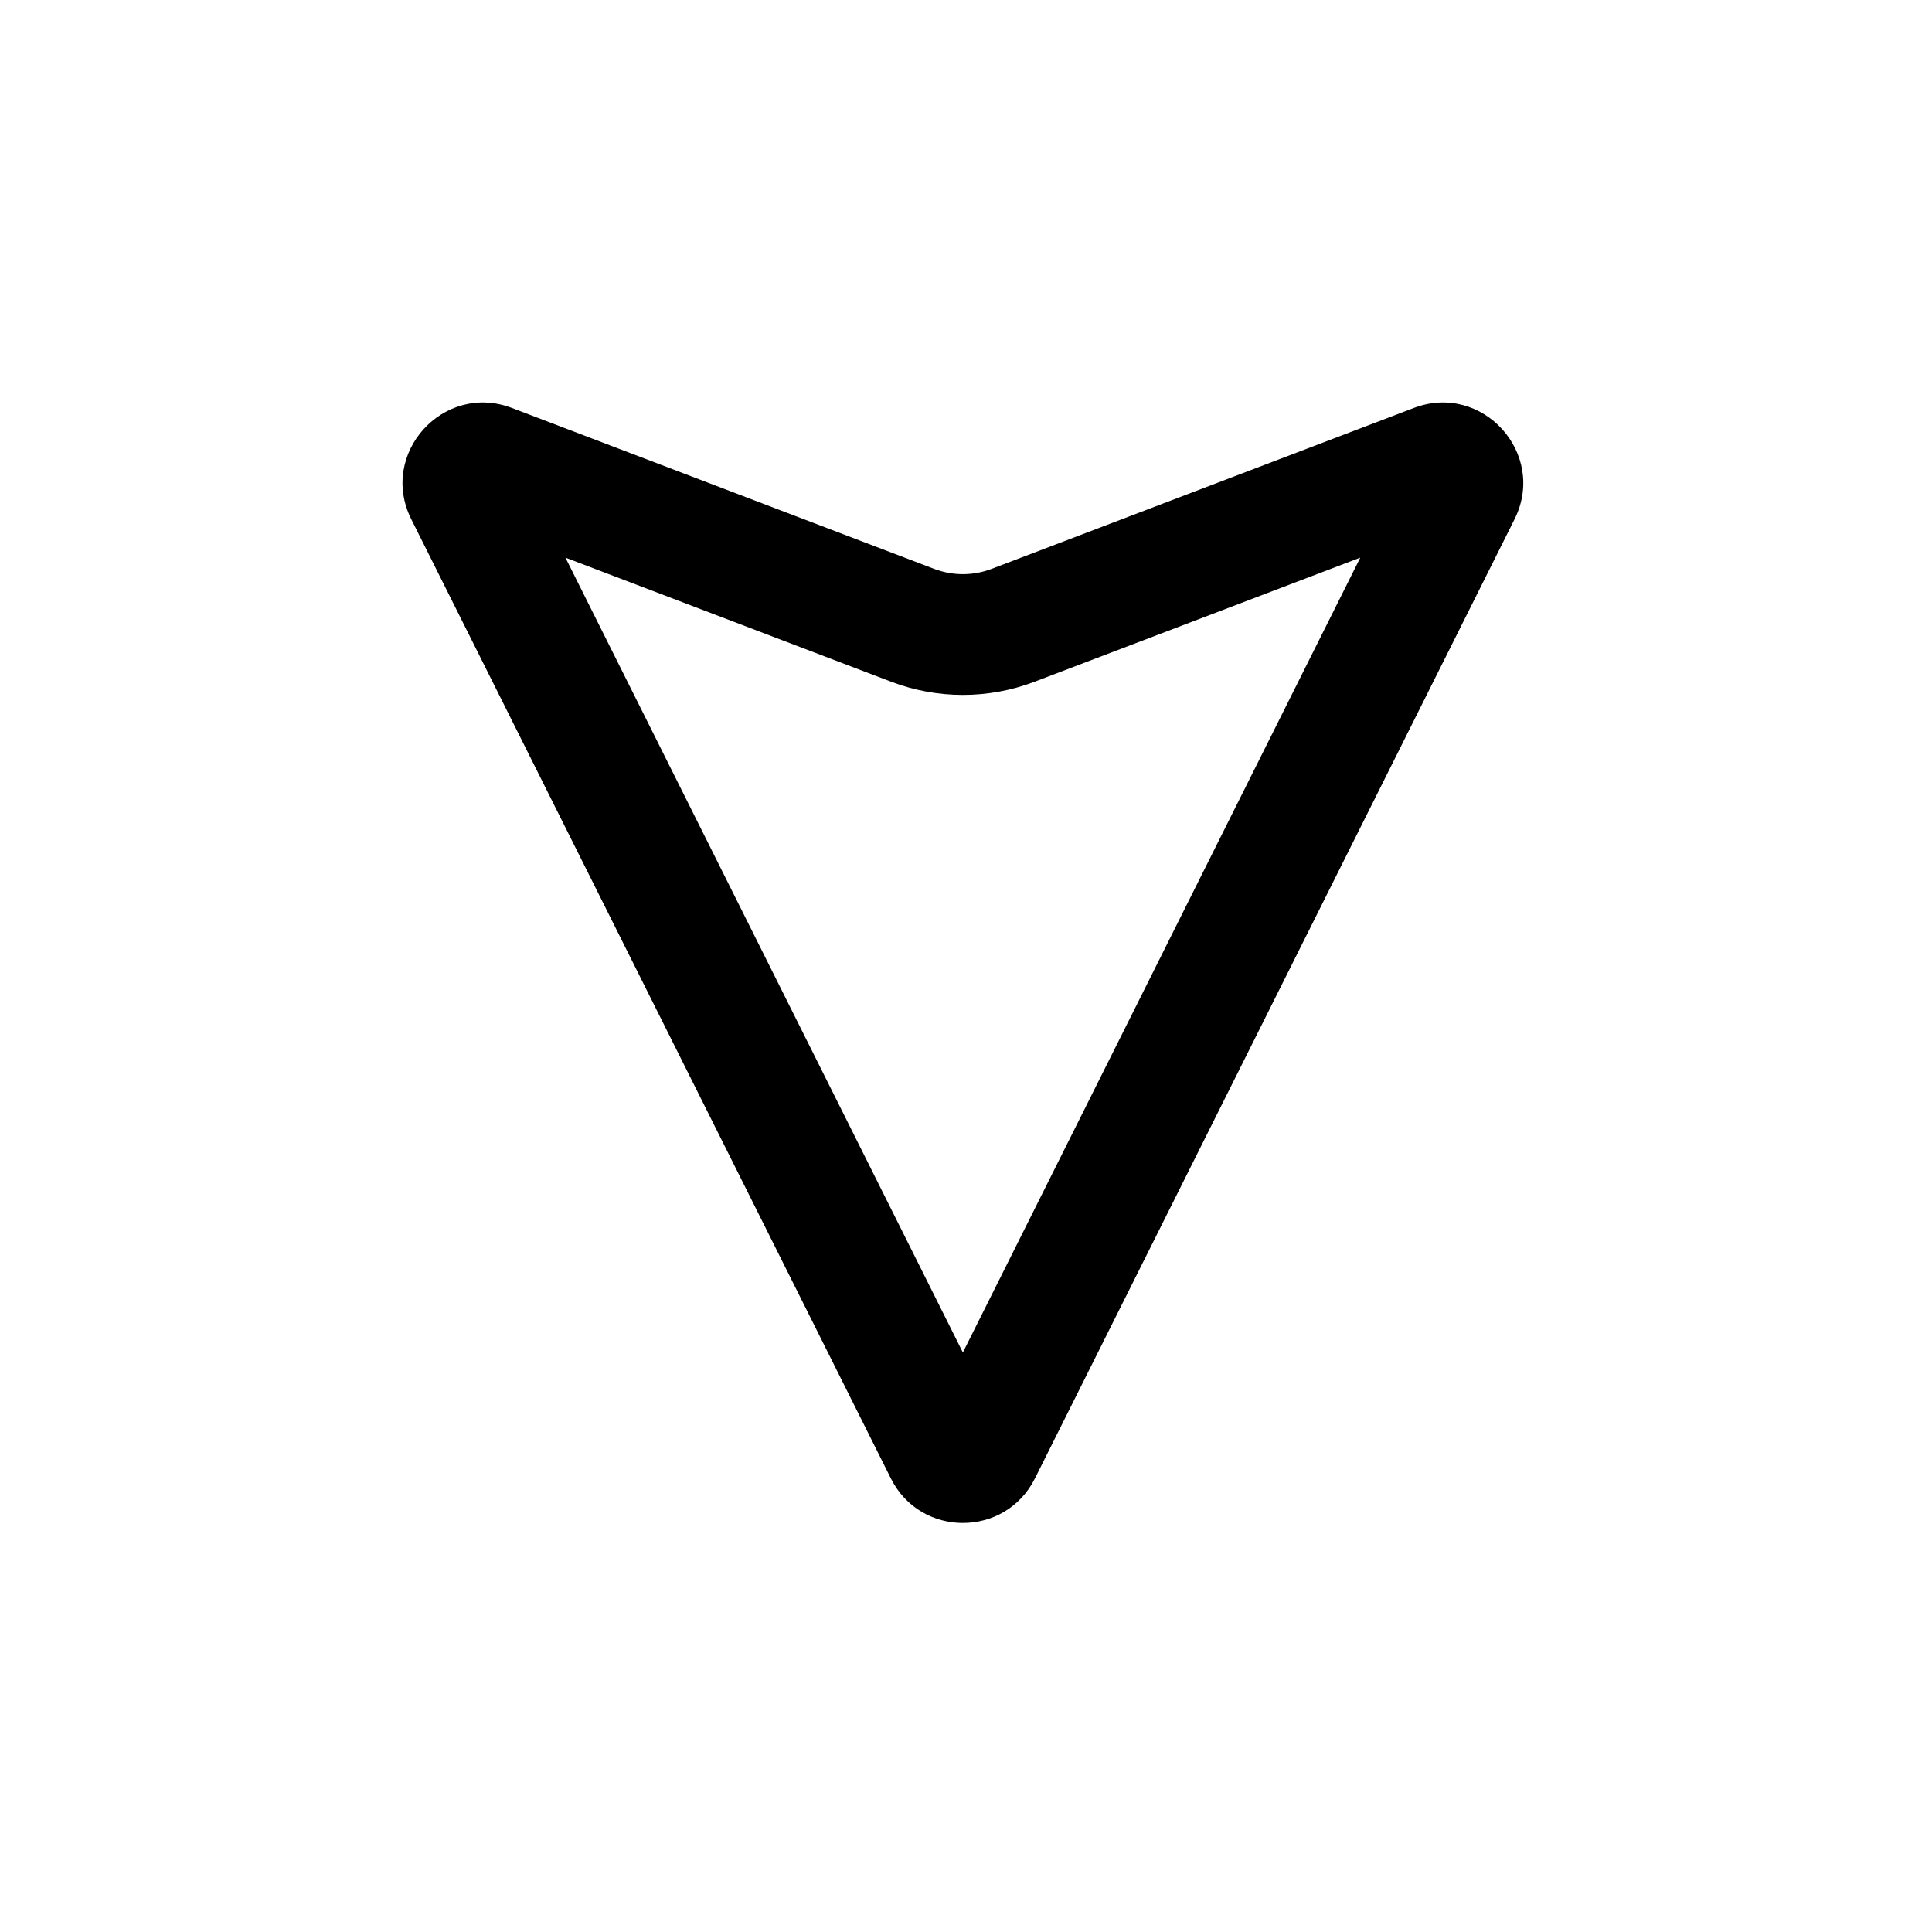 <svg class="iconigniter" width="24" height="24" viewBox="0 0 24 24" fill="currentColor"  xmlns="http://www.w3.org/2000/svg">
<path fill-rule="evenodd" clip-rule="evenodd" d="M11.961 16.801L16.898 6.927L12.851 8.469C12.278 8.687 11.645 8.687 11.071 8.469L7.024 6.927L11.961 16.801ZM11.067 18.366C11.435 19.103 12.487 19.103 12.856 18.366L18.814 6.45C19.221 5.635 18.415 4.744 17.563 5.068L12.317 7.067C12.088 7.154 11.835 7.154 11.605 7.067L6.359 5.068C5.508 4.744 4.701 5.635 5.109 6.45L11.067 18.366Z" />
</svg>
